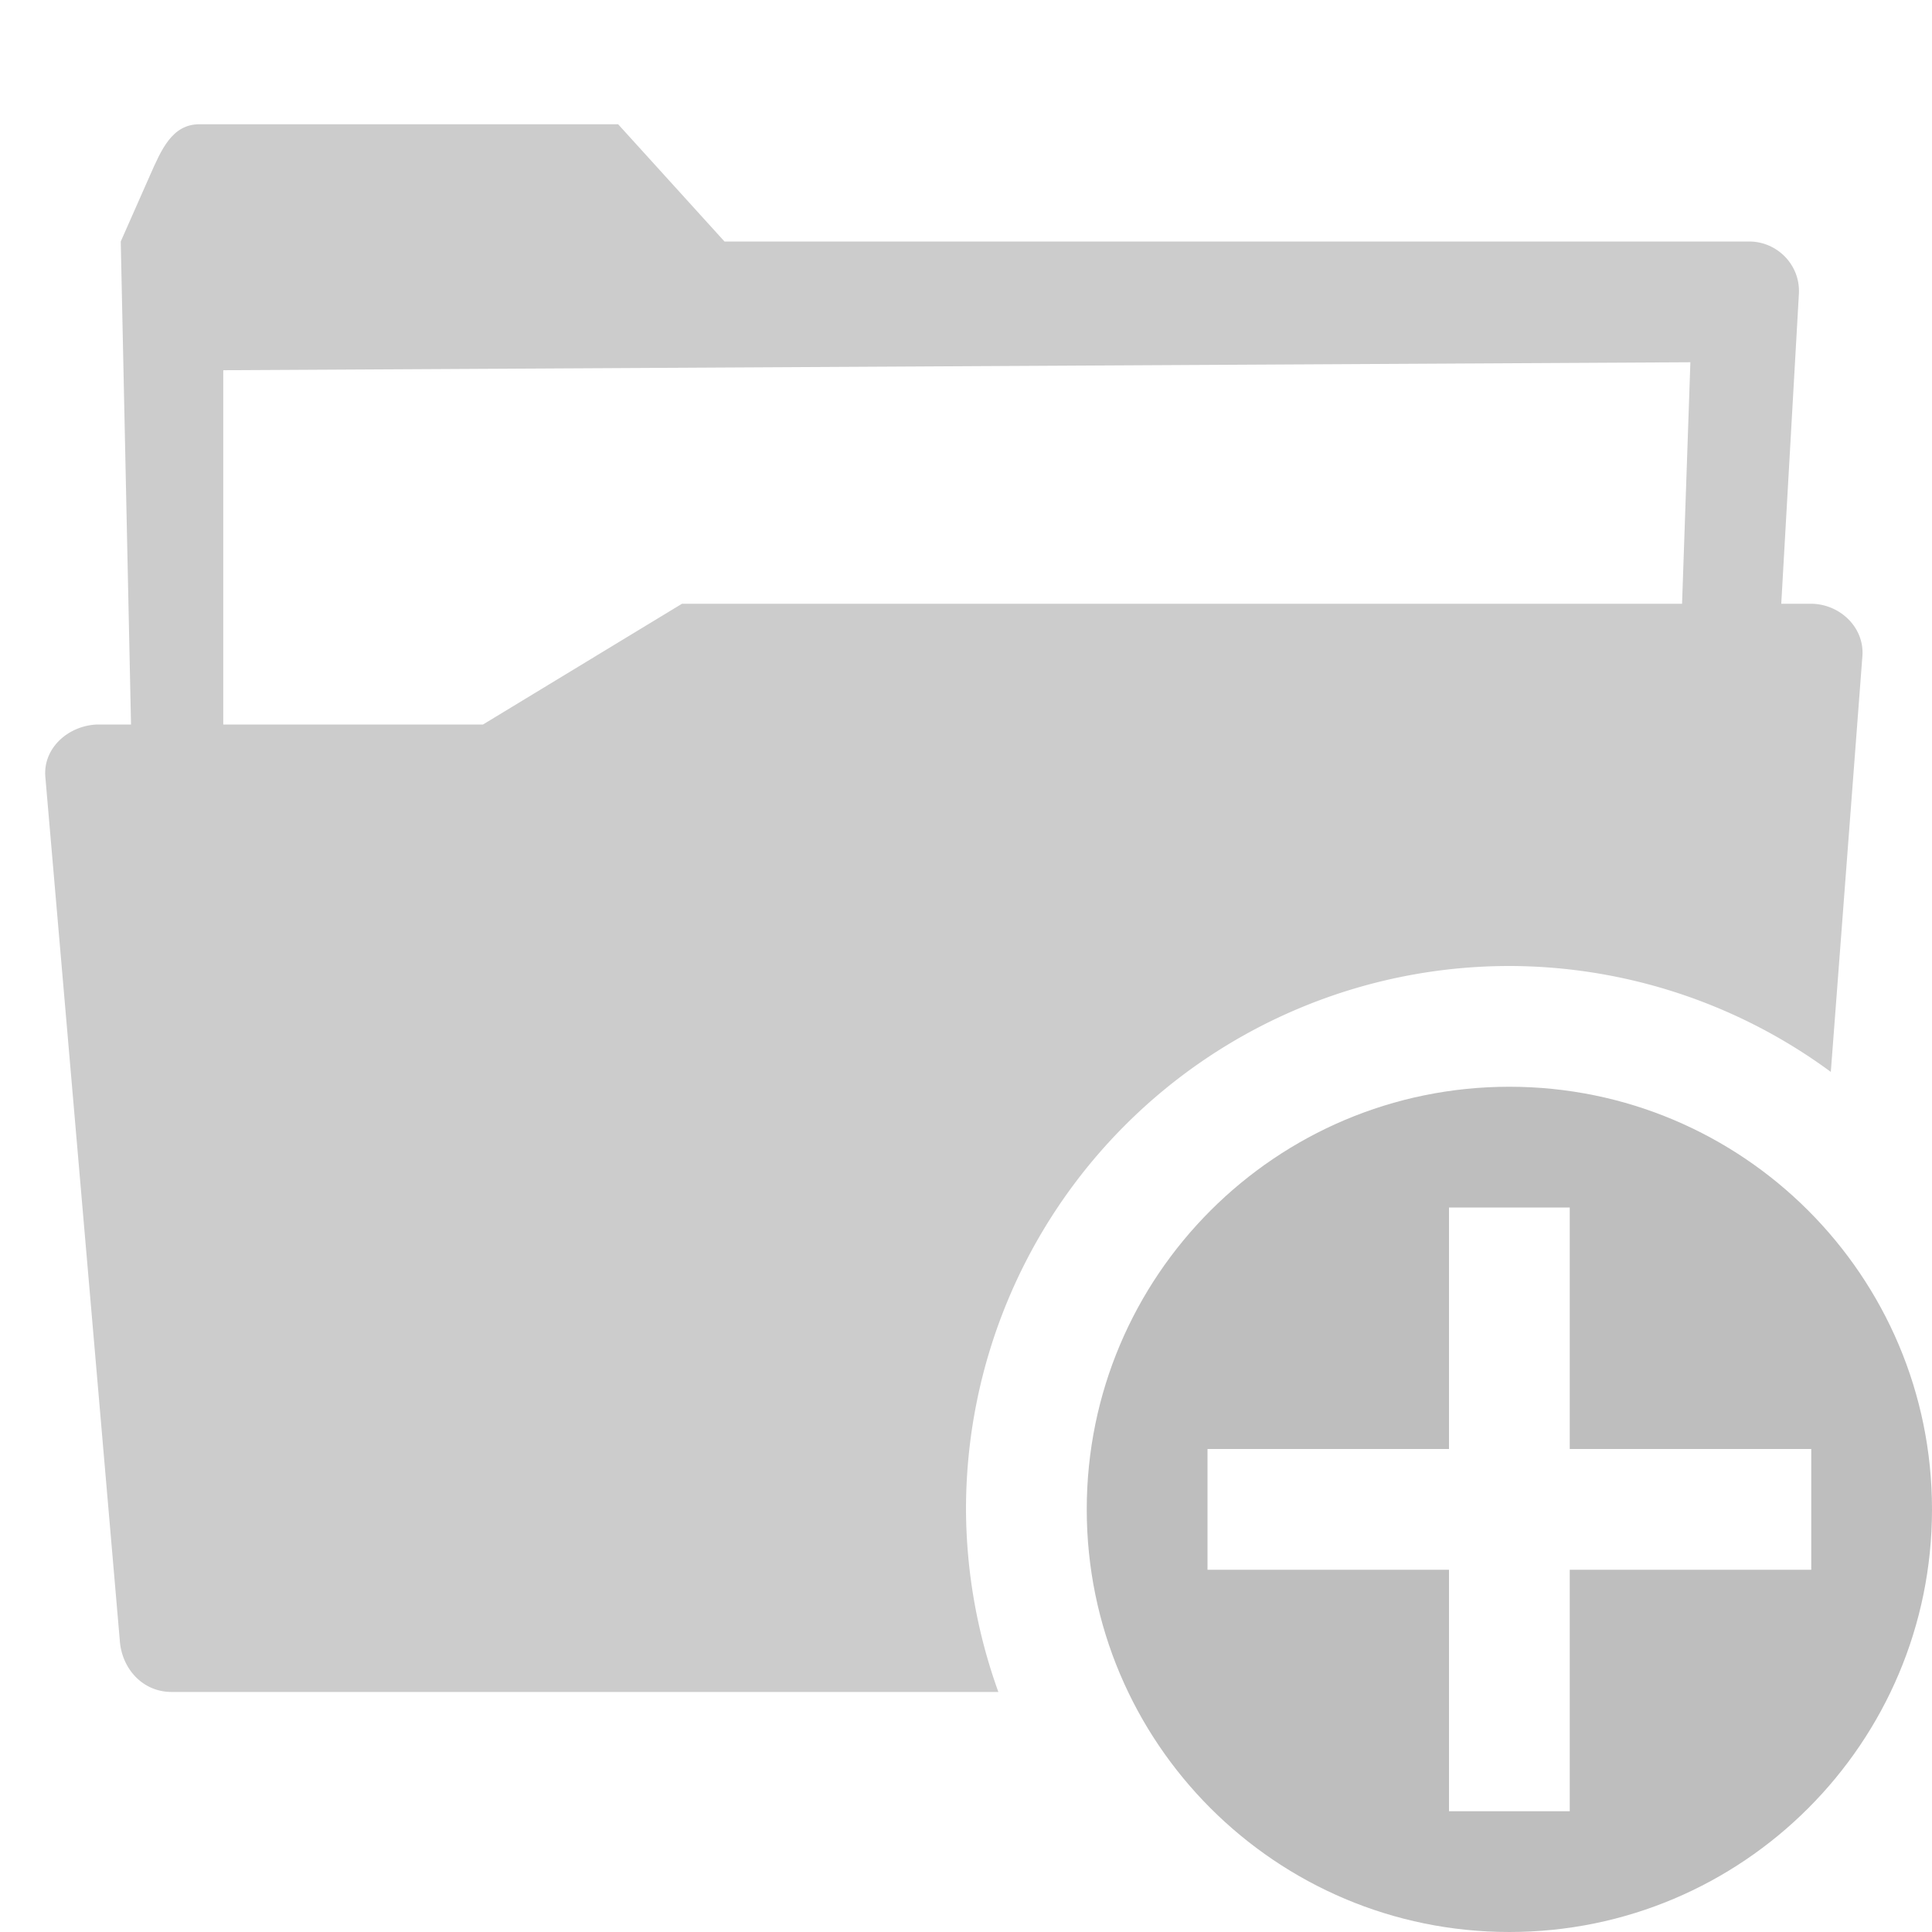 <svg height="16" width="16" xmlns="http://www.w3.org/2000/svg"><path d="m1.652 1.029c-.228 0-.316.211-.412.428l-.24.543.1 4.703c.009-0.0.019.003.027-.002h3.195l.527-.416h-3v-3.219l12.15-.066-.088 2.555h.809l.178-3.127c.01-.237-.182-.427-.41-.428h-8.488l-.881-.971z" fill="#ccc"/><path d="m5.648 5-1.648 1h-3.195c-.237.009-.446.191-.43.428l.617 7.156c.016.237.191.428.428.428h6.848a4.5 4.5 0 0 1 -.268-1.512 4.5 4.5 0 0 1 4.5-4.5 4.5 4.5 0 0 1 2.662.877l.262-3.449c.014-.237-.191-.428-.428-.428z" fill="#ccc"/><path d="m12.5 9c-1.933 0-3.5 1.567-3.5 3.5s1.567 3.5 3.5 3.5 3.5-1.567 3.5-3.5-1.567-3.5-3.5-3.5zm-.5 1h1v2h2v1h-2v2h-1v-2h-2v-1h2z" fill="#bebebe" fill-rule="evenodd"/></svg>